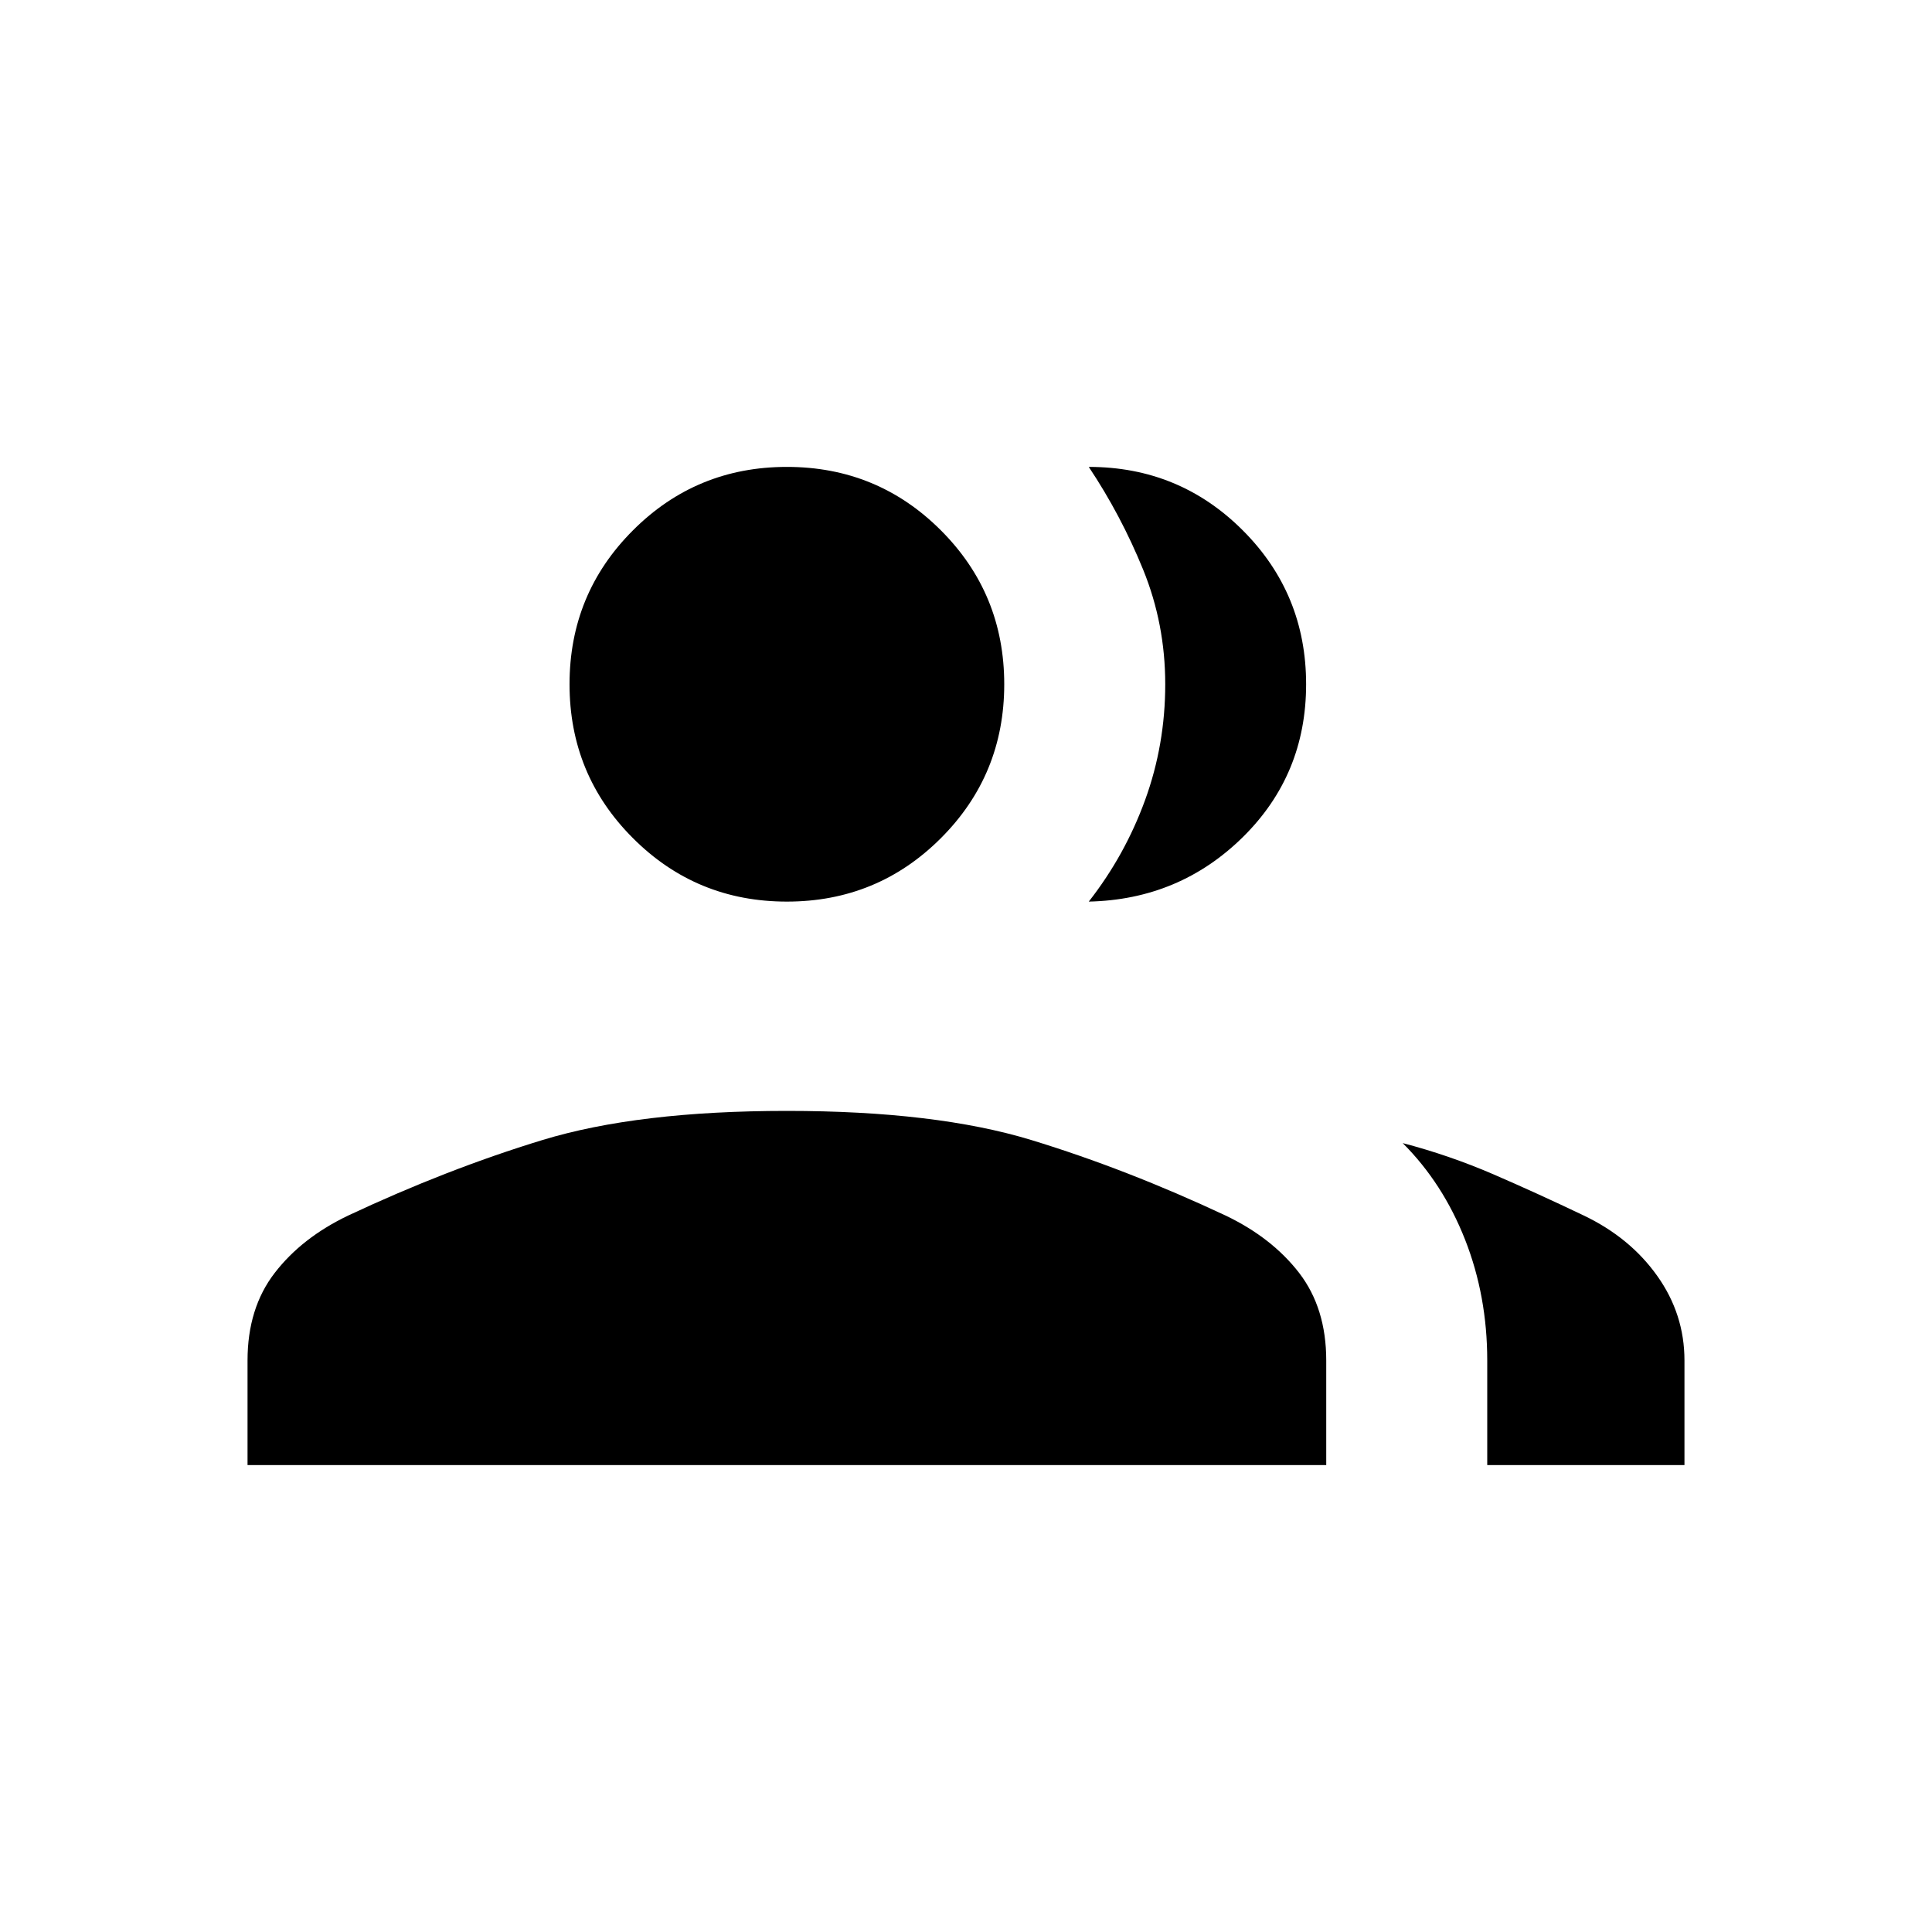 <svg xmlns="http://www.w3.org/2000/svg" height="24" width="24"><path d="M3.075 18.2V16.9Q3.075 16.25 3.413 15.812Q3.75 15.375 4.325 15.1Q5.55 14.525 6.738 14.162Q7.925 13.8 9.775 13.8Q11.625 13.8 12.812 14.162Q14 14.525 15.225 15.1Q15.8 15.375 16.138 15.812Q16.475 16.25 16.475 16.9V18.2ZM9.775 11.2Q8.65 11.2 7.863 10.412Q7.075 9.625 7.075 8.5Q7.075 7.375 7.863 6.588Q8.65 5.8 9.775 5.8Q10.9 5.8 11.688 6.588Q12.475 7.375 12.475 8.5Q12.475 9.625 11.688 10.412Q10.9 11.2 9.775 11.2ZM16.225 8.5Q16.225 9.625 15.438 10.4Q14.65 11.175 13.525 11.2Q13.5 11.2 13.525 11.2Q13.55 11.2 13.525 11.2Q13.975 10.625 14.225 9.938Q14.475 9.25 14.475 8.5Q14.475 7.75 14.2 7.075Q13.925 6.4 13.525 5.8Q13.5 5.8 13.512 5.8Q13.525 5.8 13.525 5.8Q14.65 5.8 15.438 6.588Q16.225 7.375 16.225 8.5ZM18.475 18.2V16.9Q18.475 16.1 18.2 15.4Q17.925 14.7 17.425 14.2Q18 14.35 18.55 14.587Q19.1 14.825 19.675 15.1Q20.25 15.375 20.587 15.85Q20.925 16.325 20.925 16.9V18.2Z"/></svg>